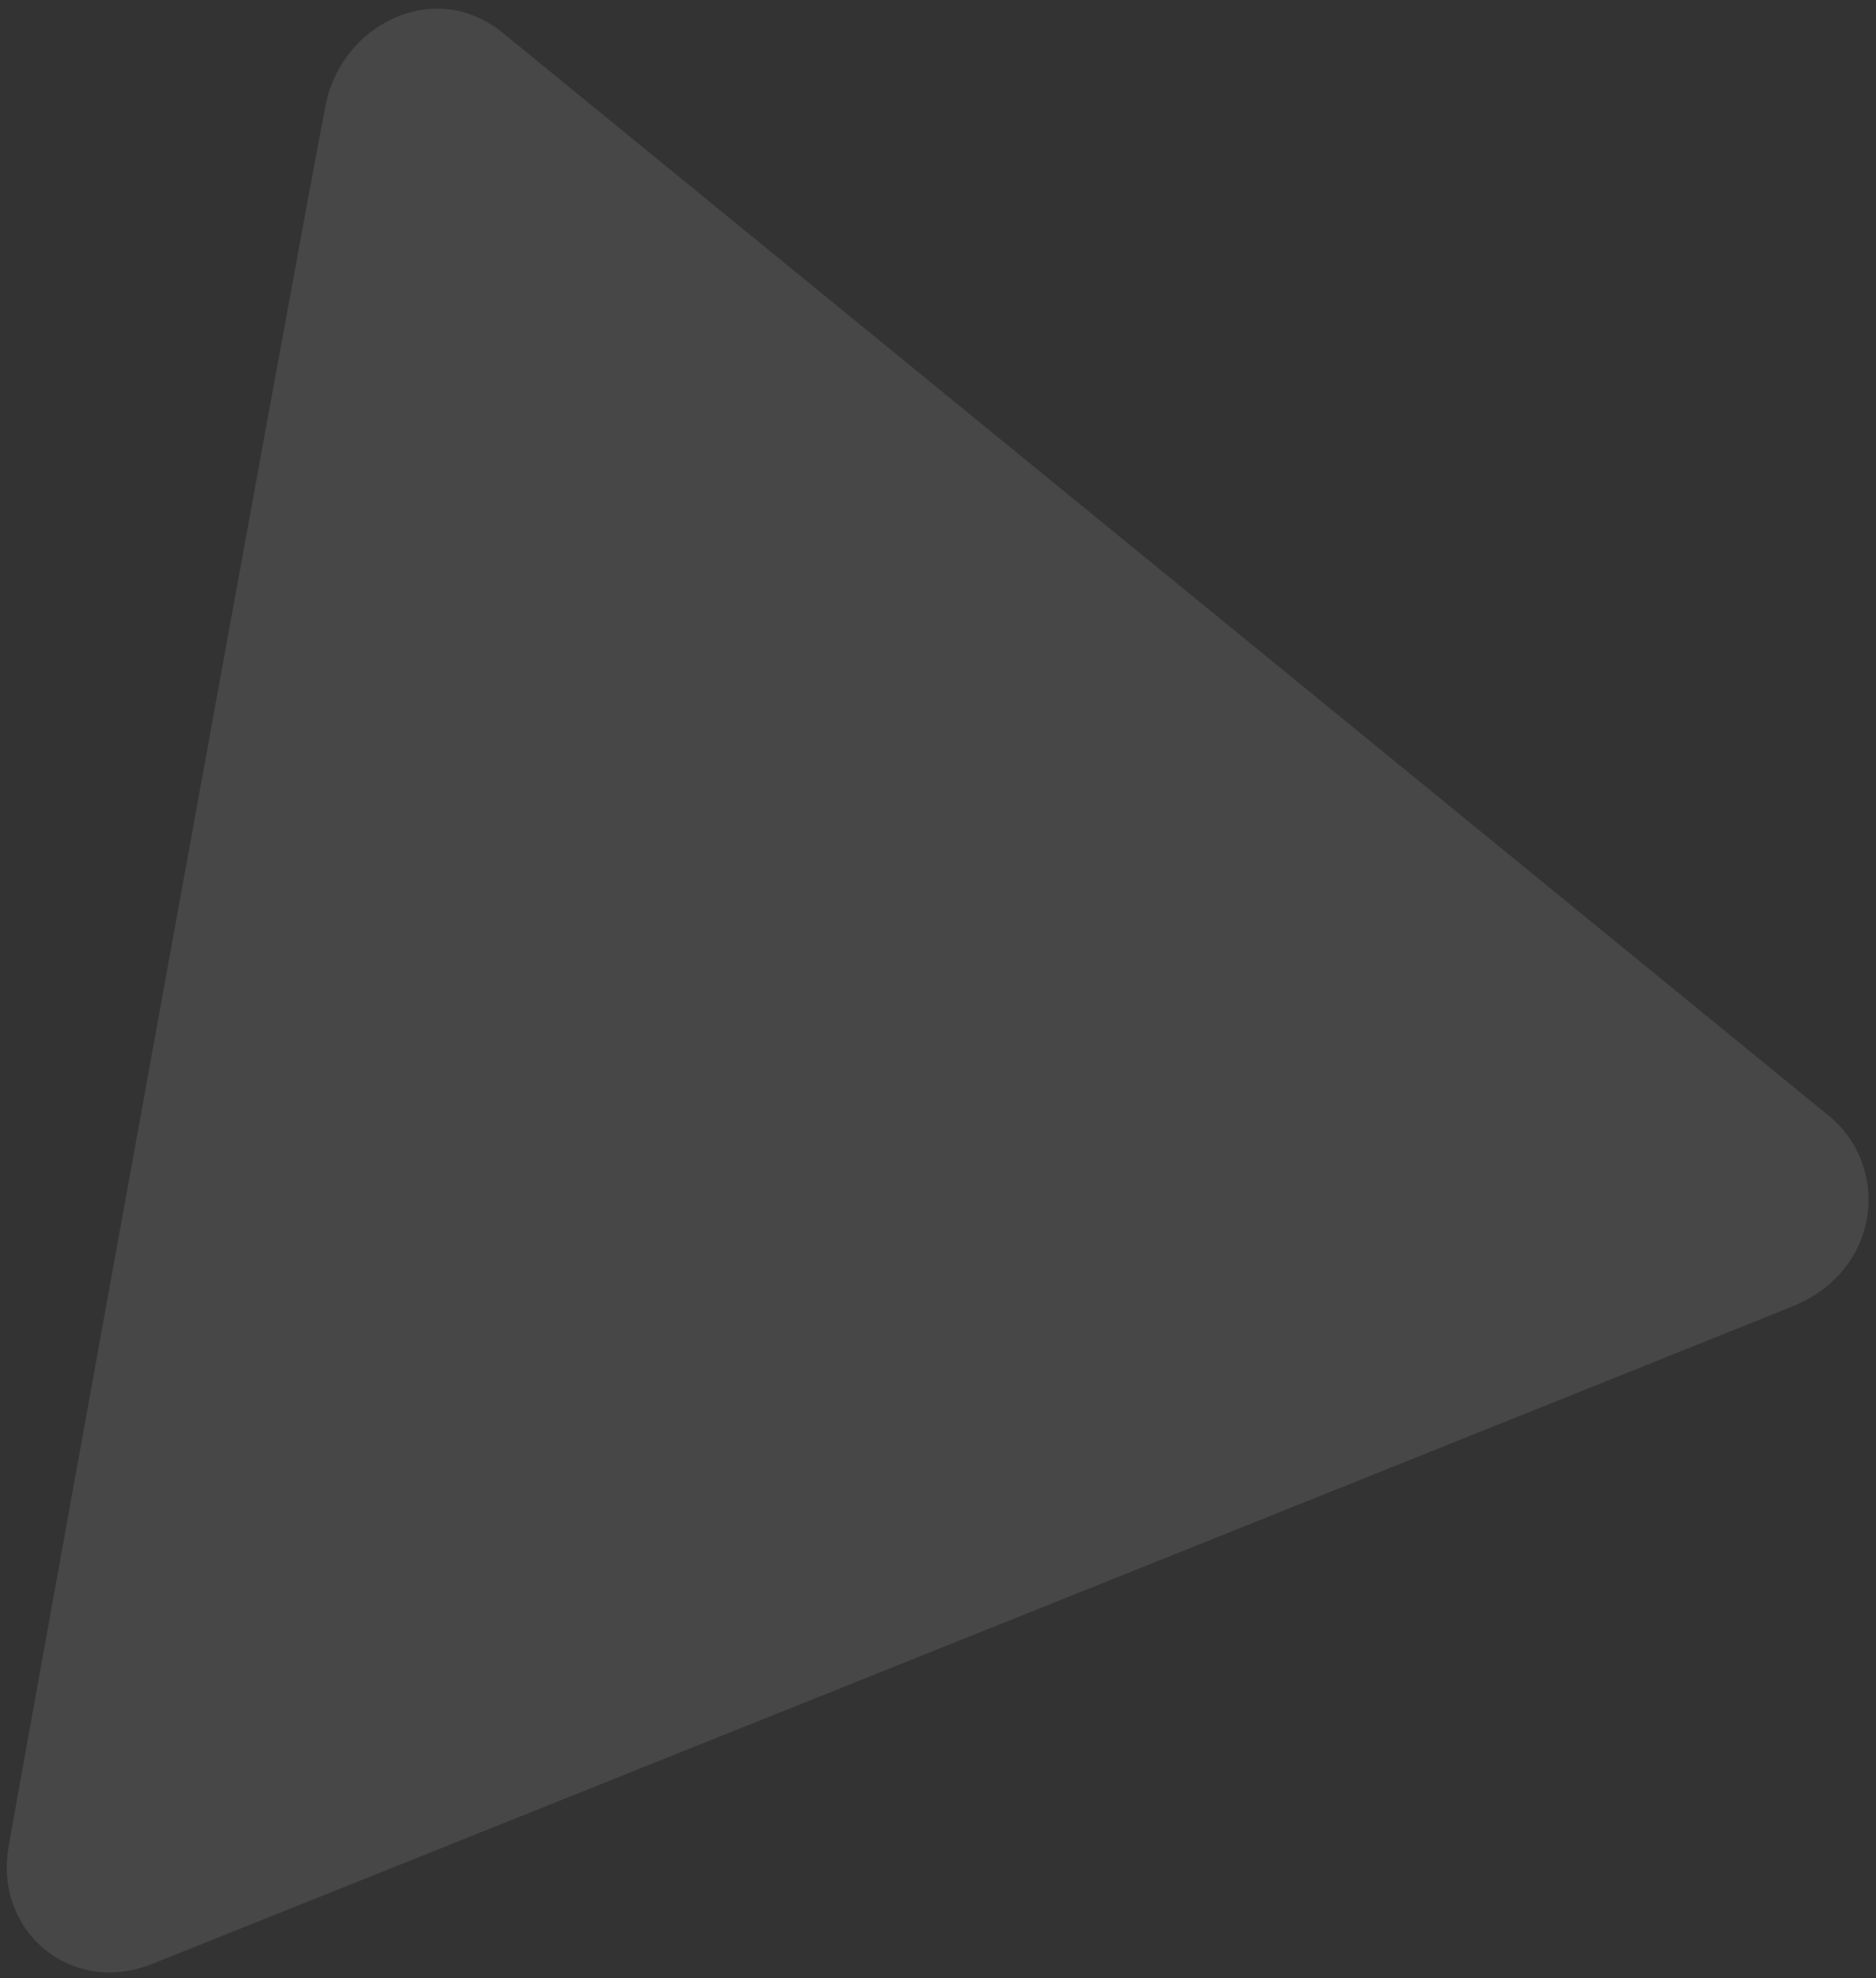 <svg width="110" height="116" viewBox="0 0 110 116" fill="none" xmlns="http://www.w3.org/2000/svg">
<rect x="0" y="0" width="110" height="116" fill="#333333" stroke="none"/>
<path opacity="0.1" fill-rule="evenodd" clip-rule="evenodd" d="M29.48 1.927C33.521 5.227 104.446 63.147 107.233 65.424C110.848 68.376 110.347 74.48 105.078 76.615C100.857 78.327 16.163 112.267 8.928 115.158C4.176 117.057 -0.356 113.259 0.505 108.28C1.465 102.729 17.813 12.582 19.099 6.136C20.037 1.414 25.497 -1.325 29.48 1.927Z" fill="white"/>
</svg>
